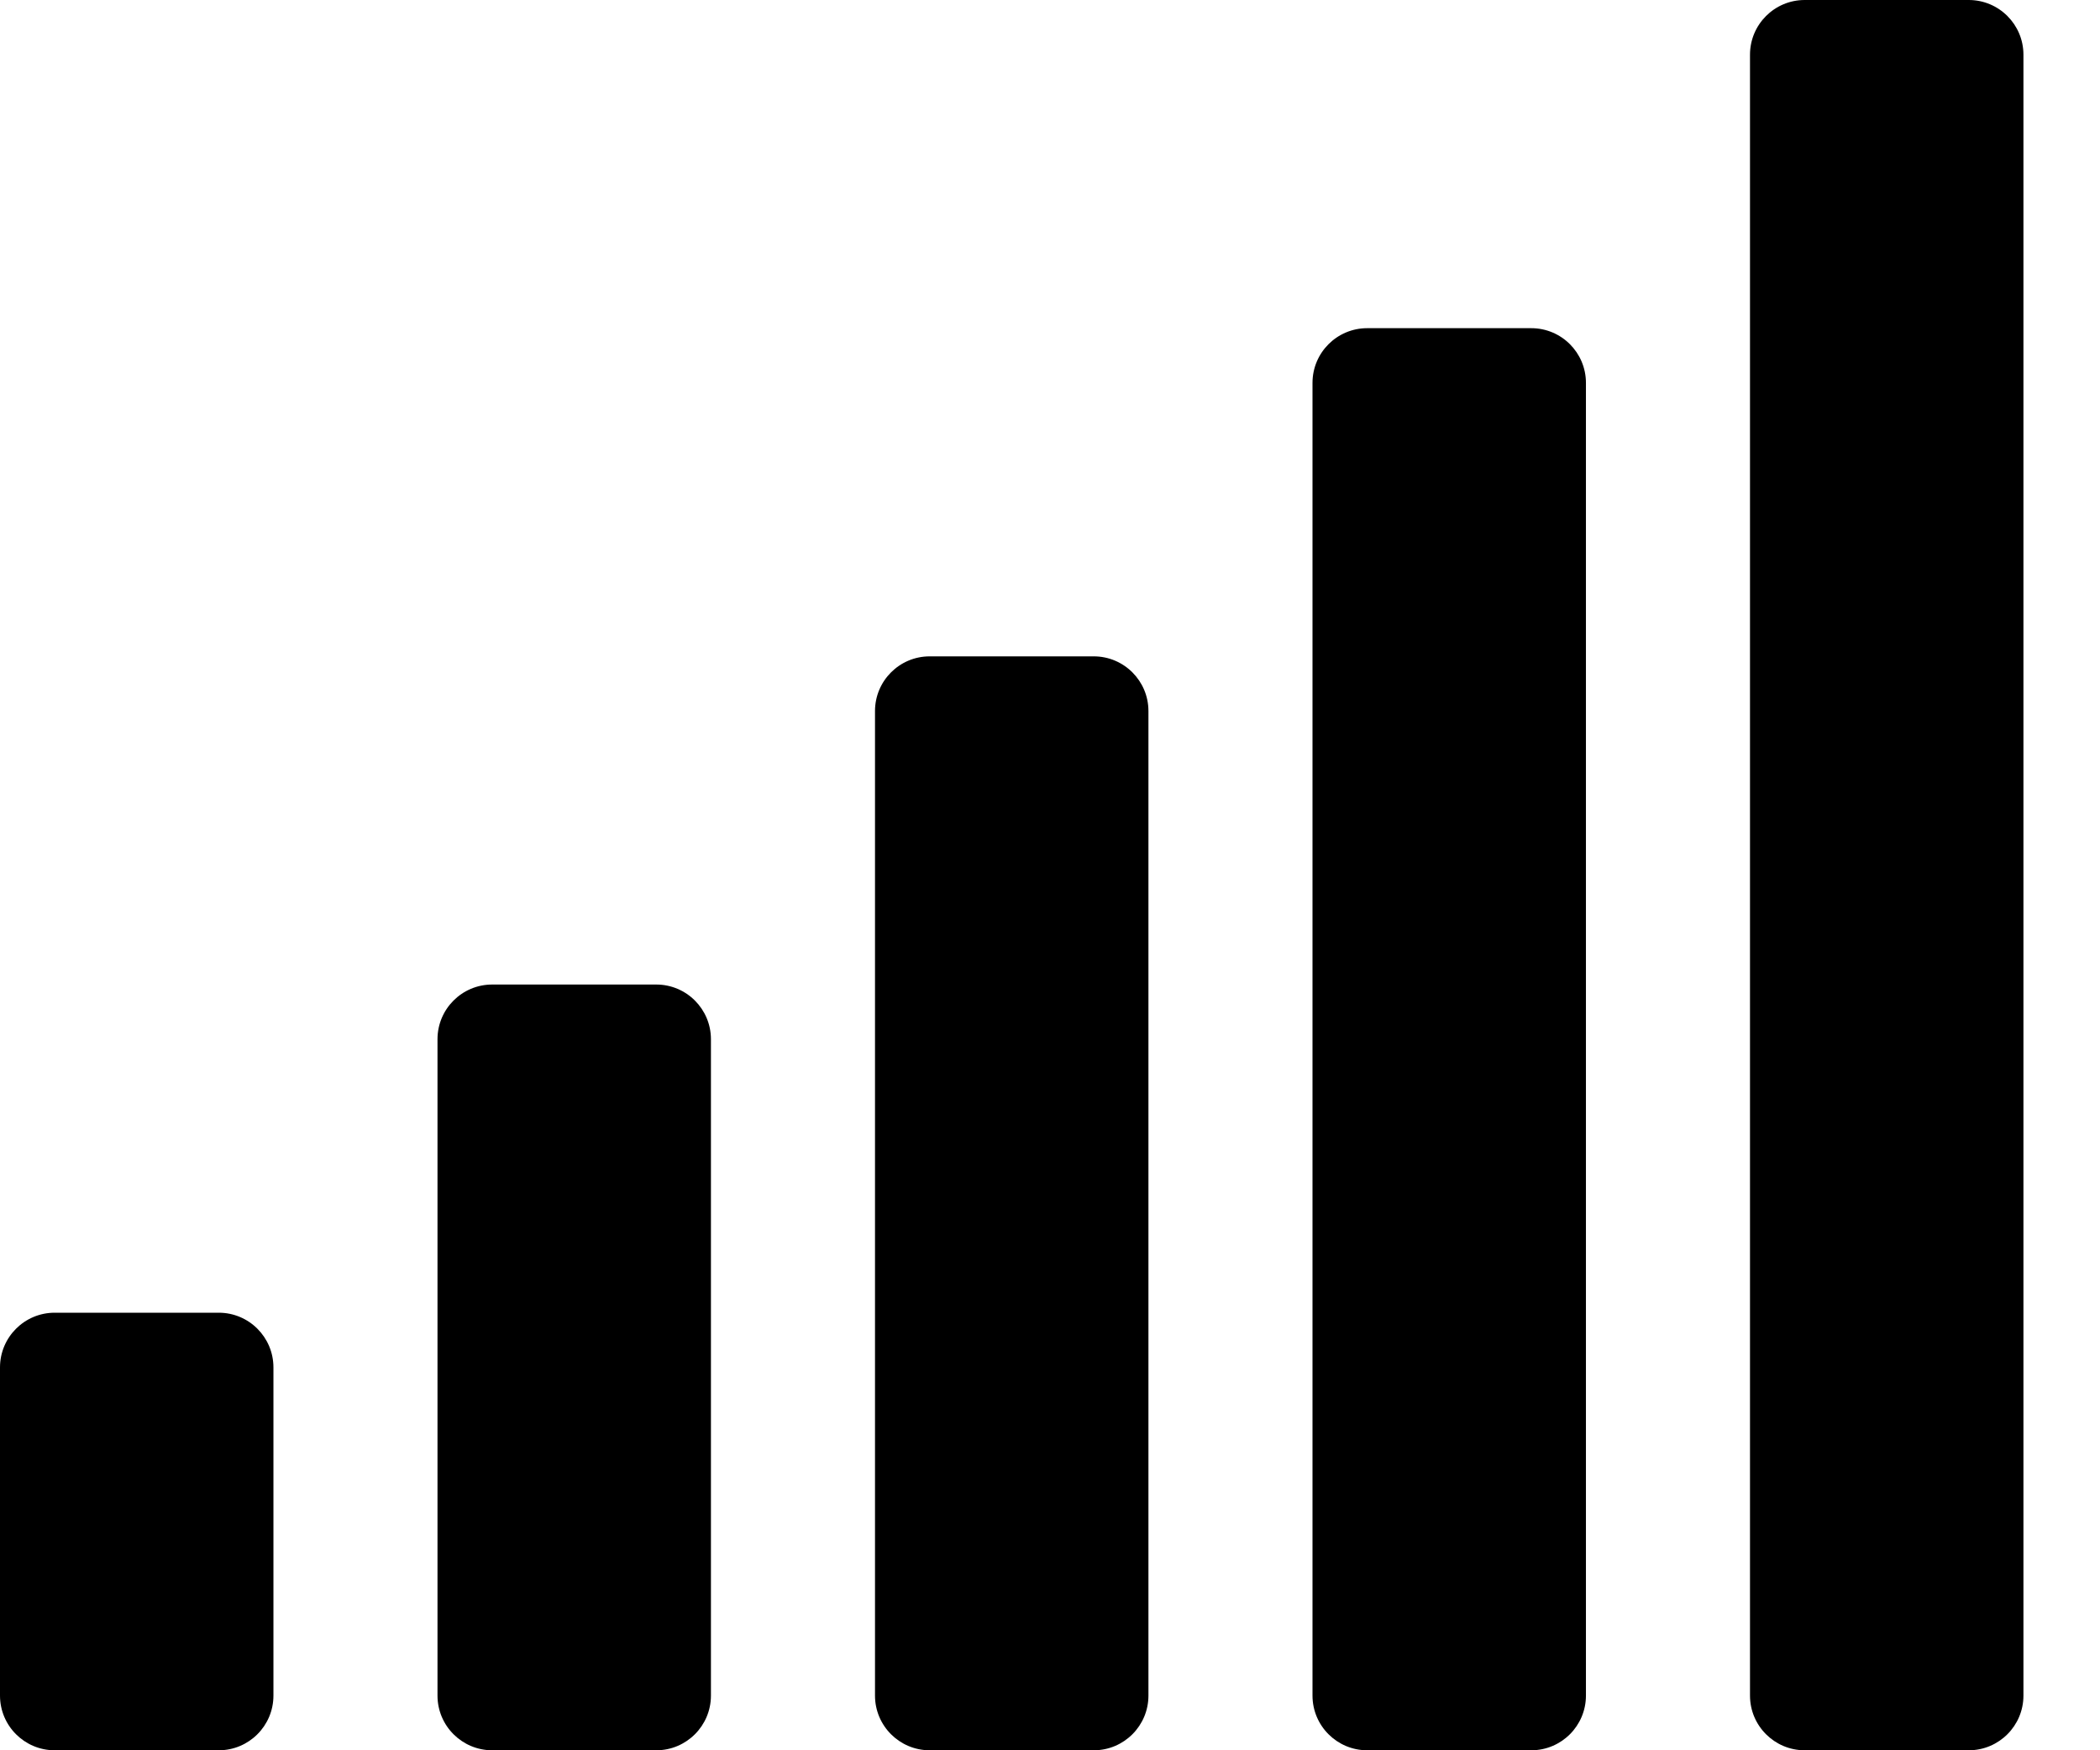 <svg width="24" height="20" viewBox="0 0 24 20" fill="none" xmlns="http://www.w3.org/2000/svg">
<path d="M7.5 11.25H5.625C5.28 11.25 5 11.53 5 11.875V19.375C5 19.72 5.28 20 5.625 20H7.5C7.845 20 8.125 19.72 8.125 19.375V11.875C8.125 11.53 7.845 11.25 7.5 11.25ZM2.5 15H0.625C0.28 15 0 15.28 0 15.625V19.375C0 19.72 0.28 20 0.625 20H2.5C2.845 20 3.125 19.72 3.125 19.375V15.625C3.125 15.28 2.845 15 2.5 15ZM12.5 7.5H10.625C10.28 7.5 10 7.78 10 8.125V19.375C10 19.72 10.28 20 10.625 20H12.5C12.845 20 13.125 19.72 13.125 19.375V8.125C13.125 7.78 12.845 7.5 12.5 7.5ZM17.5 3.75H15.625C15.28 3.75 15 4.03 15 4.375V19.375C15 19.72 15.28 20 15.625 20H17.5C17.845 20 18.125 19.72 18.125 19.375V4.375C18.125 4.03 17.845 3.75 17.5 3.75ZM22.5 0H20.625C20.28 0 20 0.28 20 0.625V19.375C20 19.72 20.28 20 20.625 20H22.5C22.845 20 23.125 19.72 23.125 19.375V0.625C23.125 0.28 22.845 0 22.5 0Z" fill="black"/>
</svg>
